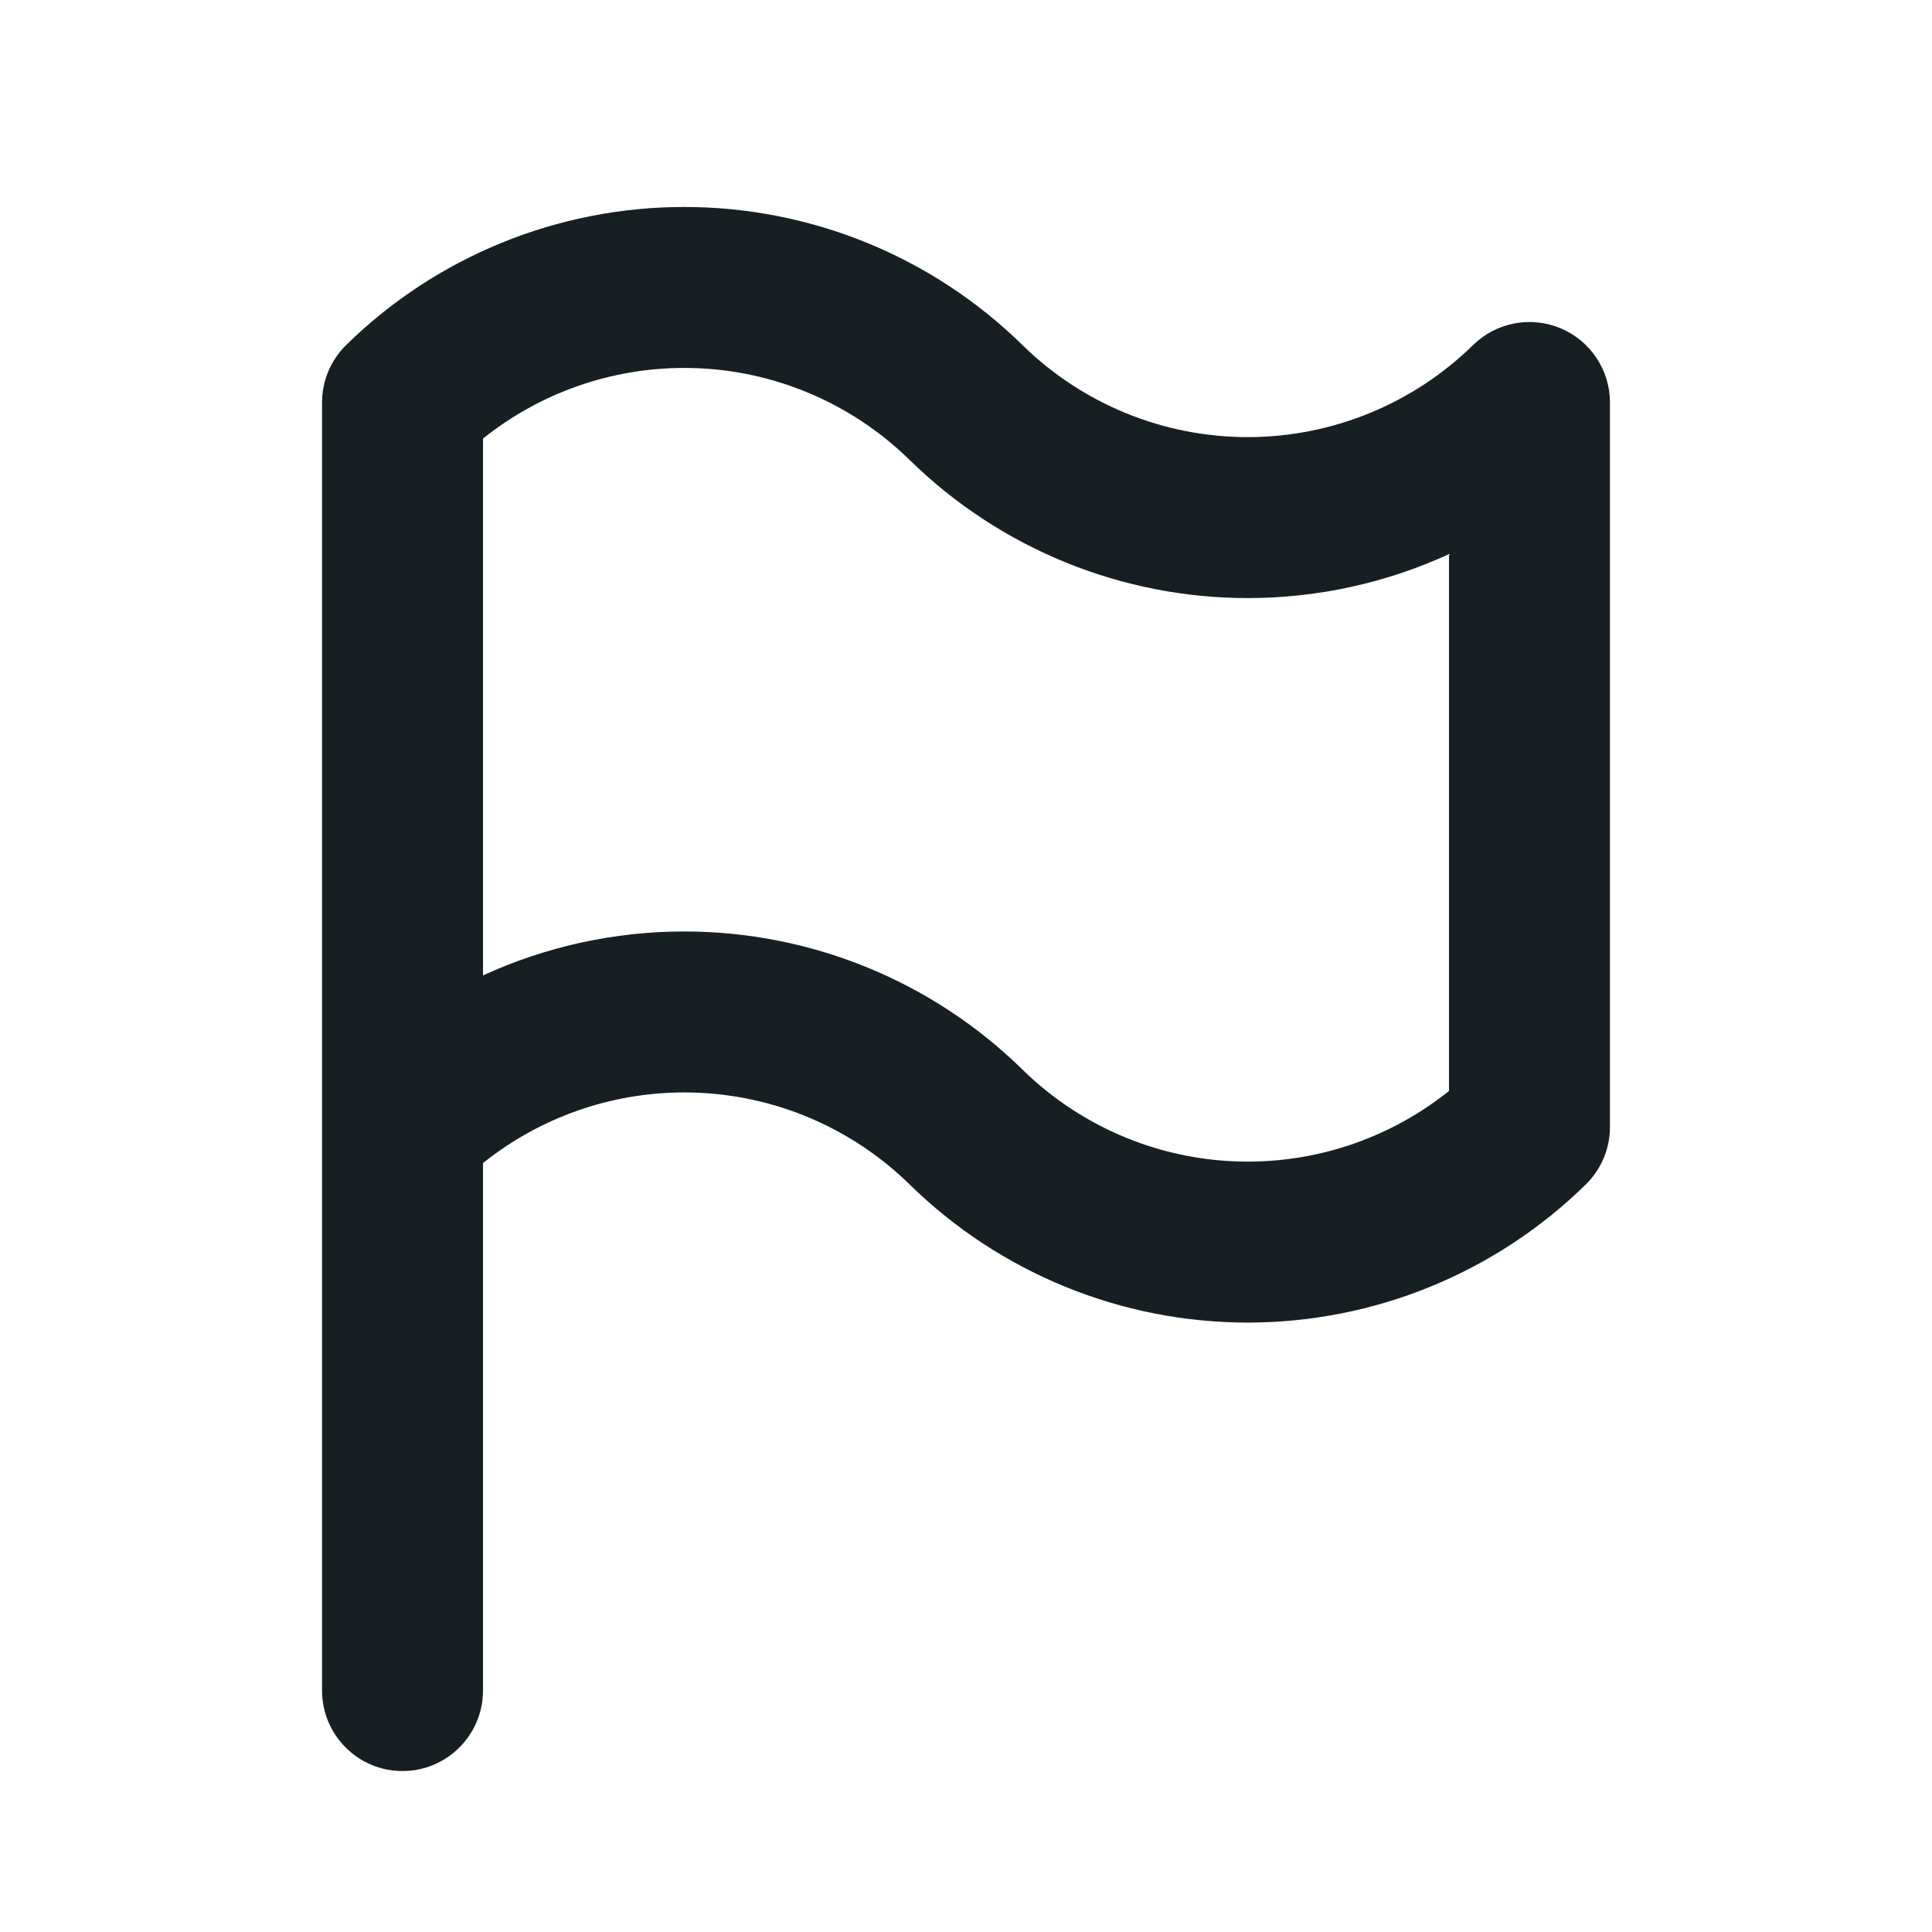 <svg xmlns="http://www.w3.org/2000/svg" width="16" height="16" viewBox="0 0 16 16" fill="none">
  <path fill-rule="evenodd" clip-rule="evenodd" d="M4 3.632V8.078C4.518 7.84 5.086 7.714 5.667 7.714C6.714 7.714 7.719 8.124 8.467 8.857C8.965 9.346 9.635 9.62 10.333 9.62C10.942 9.62 11.529 9.412 12 9.035V4.589C11.482 4.827 10.914 4.953 10.333 4.953C9.286 4.953 8.281 4.542 7.533 3.809C7.035 3.321 6.365 3.047 5.667 3.047C5.058 3.047 4.471 3.255 4 3.632ZM4 9.632C4.471 9.255 5.058 9.047 5.667 9.047C6.365 9.047 7.035 9.321 7.533 9.809C8.281 10.542 9.286 10.953 10.333 10.953C11.38 10.953 12.386 10.542 13.133 9.809C13.261 9.684 13.333 9.512 13.333 9.333V3.333C13.333 3.065 13.172 2.823 12.925 2.719C12.677 2.615 12.392 2.669 12.2 2.857C11.701 3.346 11.031 3.62 10.333 3.62C9.635 3.62 8.965 3.346 8.467 2.857C7.719 2.124 6.714 1.714 5.667 1.714C4.62 1.714 3.614 2.124 2.867 2.857C2.739 2.983 2.667 3.154 2.667 3.333V9.333C2.667 9.333 2.667 9.334 2.667 9.334V14C2.667 14.368 2.965 14.667 3.333 14.667C3.702 14.667 4 14.368 4 14V9.632Z" fill="#171F22"/>
</svg>